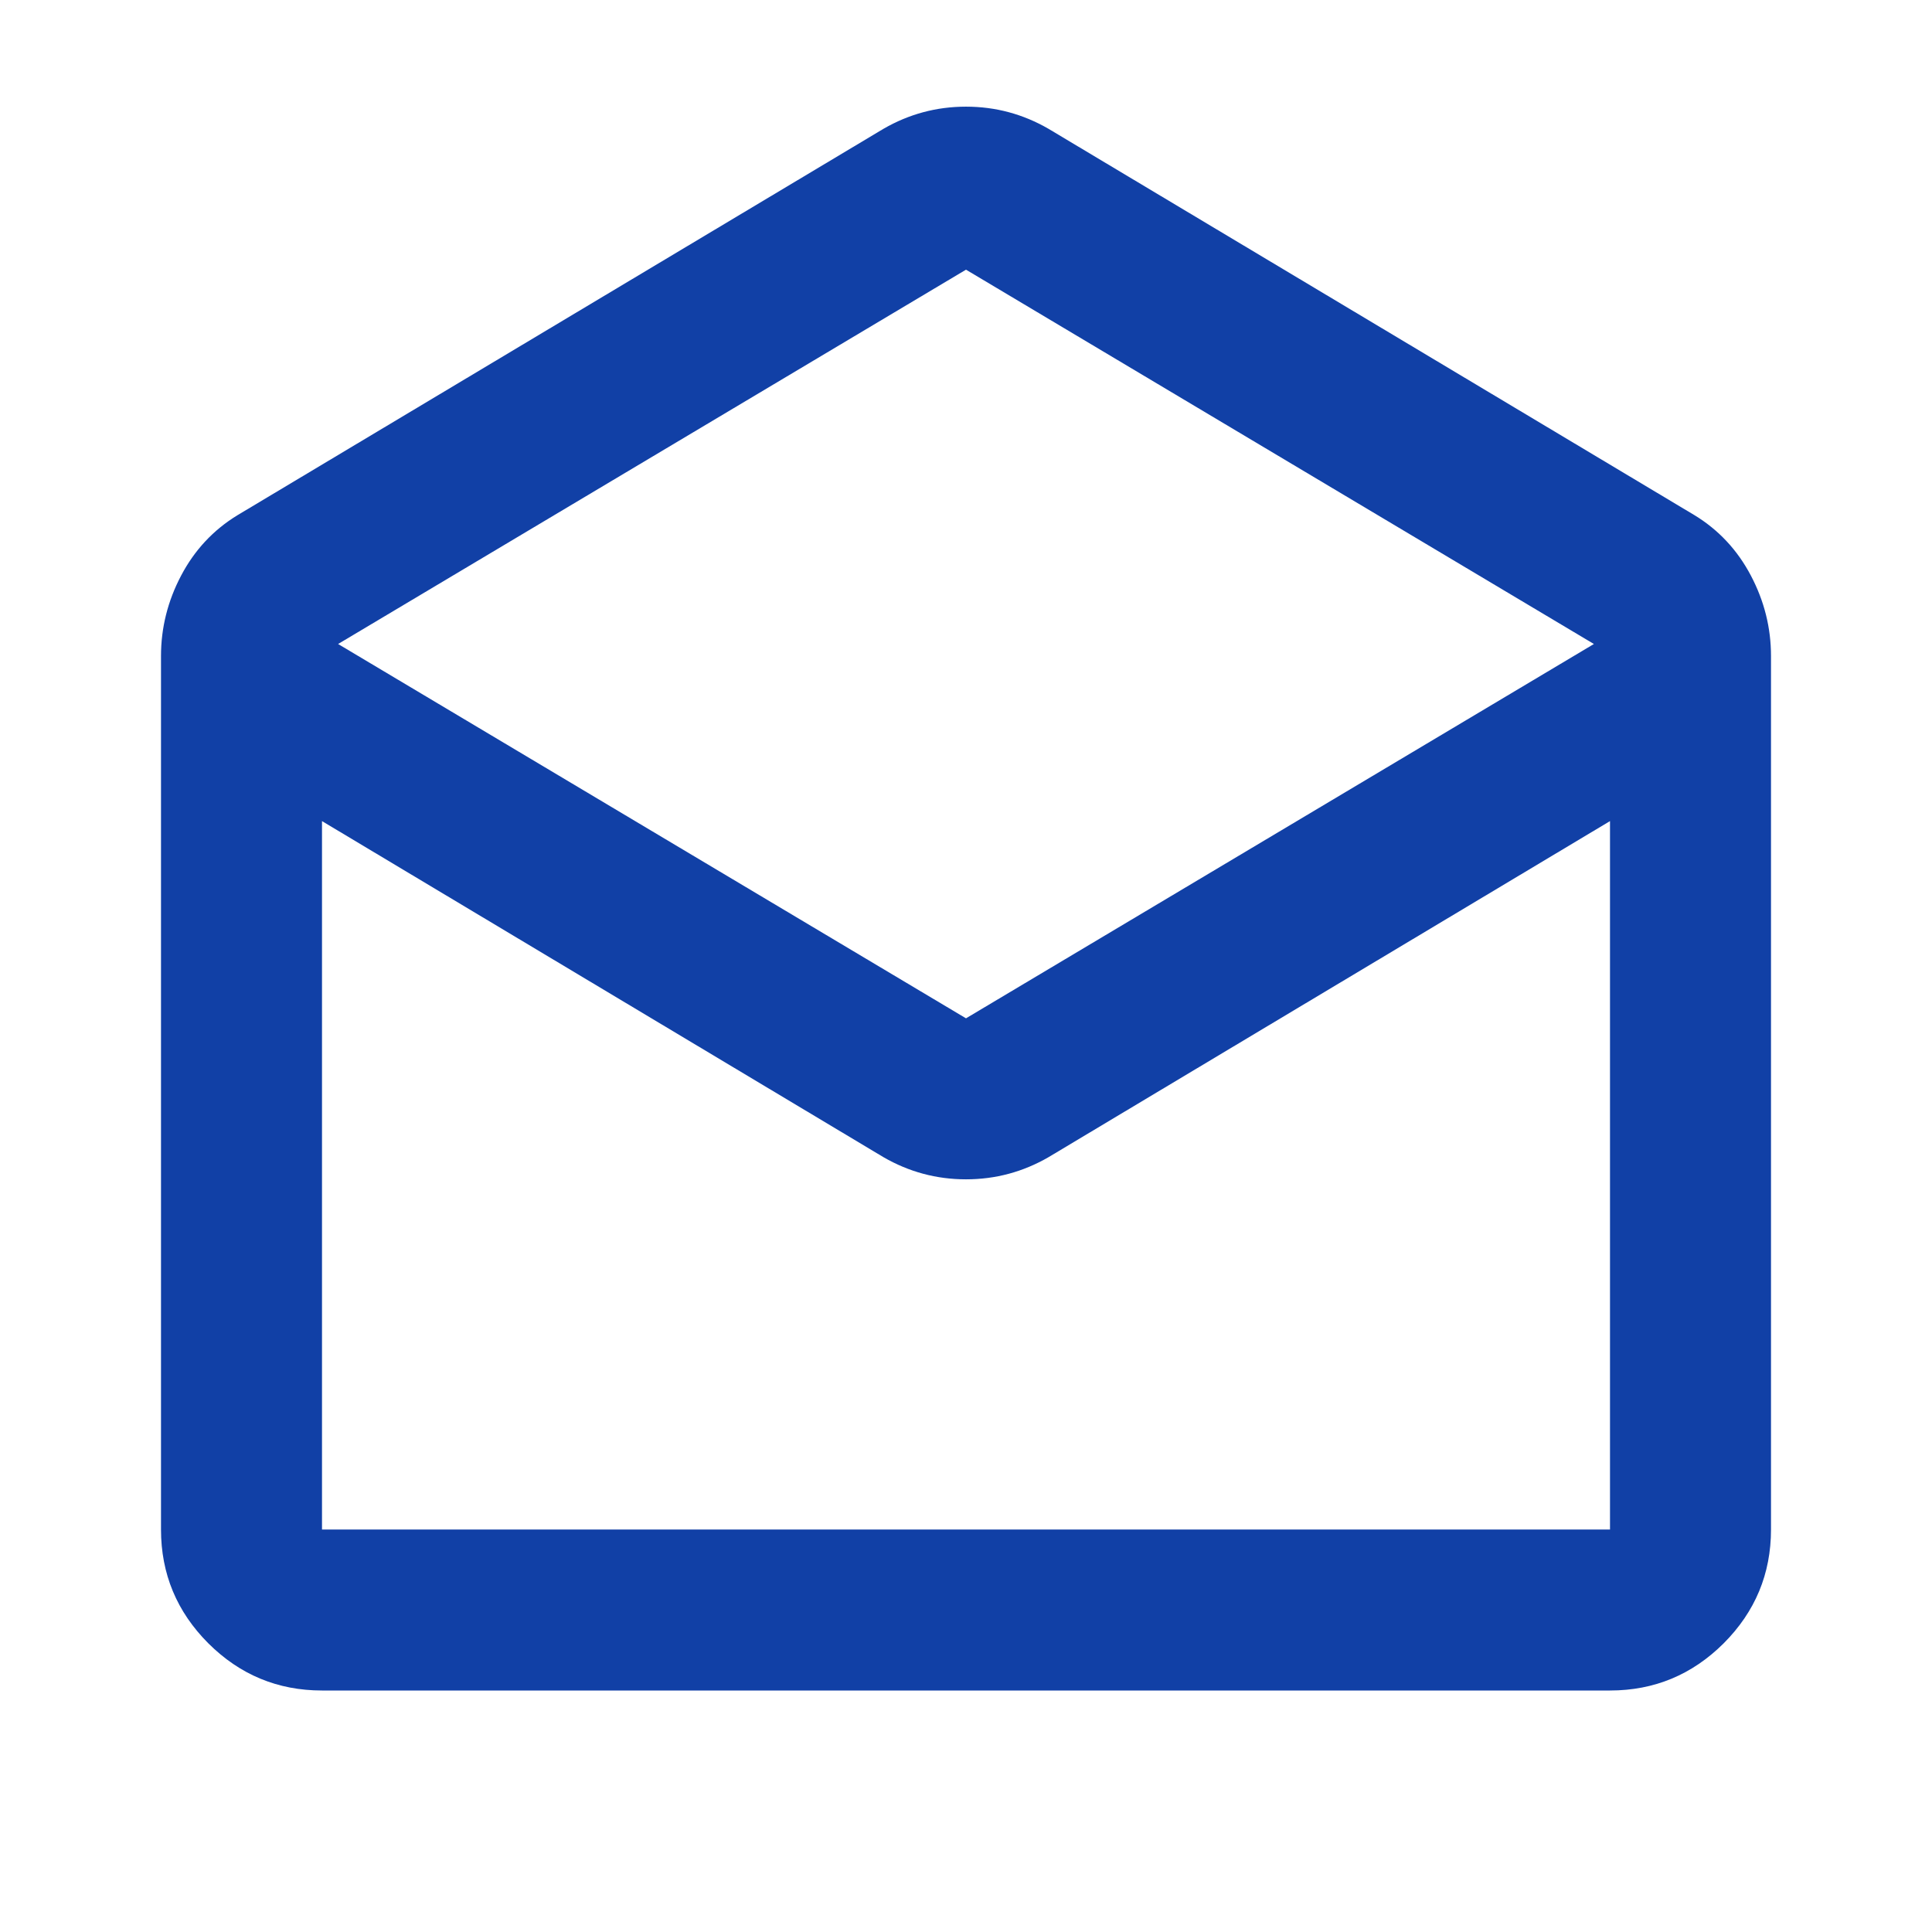 <svg width="24" height="24" viewBox="0 0 24 24" fill="none" xmlns="http://www.w3.org/2000/svg">
<g id="drafts">
<mask id="mask0_58_648" style="mask-type:alpha" maskUnits="userSpaceOnUse" x="0" y="0" width="24" height="24">
<rect id="Bounding box" width="24" height="24" fill="#D9D9D9"/>
</mask>
<g mask="url(#mask0_58_648)">
<path id="drafts_2" d="M13.025 1.6L21.05 6.4C21.35 6.583 21.583 6.833 21.75 7.15C21.917 7.467 22 7.8 22 8.15V19C22 19.55 21.804 20.021 21.413 20.413C21.021 20.804 20.55 21 20 21H4C3.45 21 2.979 20.804 2.587 20.413C2.196 20.021 2 19.55 2 19V8.15C2 7.8 2.083 7.467 2.25 7.15C2.417 6.833 2.65 6.583 2.95 6.4L10.975 1.6C11.292 1.417 11.633 1.325 12 1.325C12.367 1.325 12.708 1.417 13.025 1.6ZM12 12.65L19.8 8L12 3.35L4.2 8L12 12.65ZM10.975 14.375L4 10.2V19H20V10.2L13.025 14.375C12.708 14.558 12.367 14.65 12 14.65C11.633 14.65 11.292 14.558 10.975 14.375Z" fill="#1140A6"/>
</g>
</g>
</svg>
